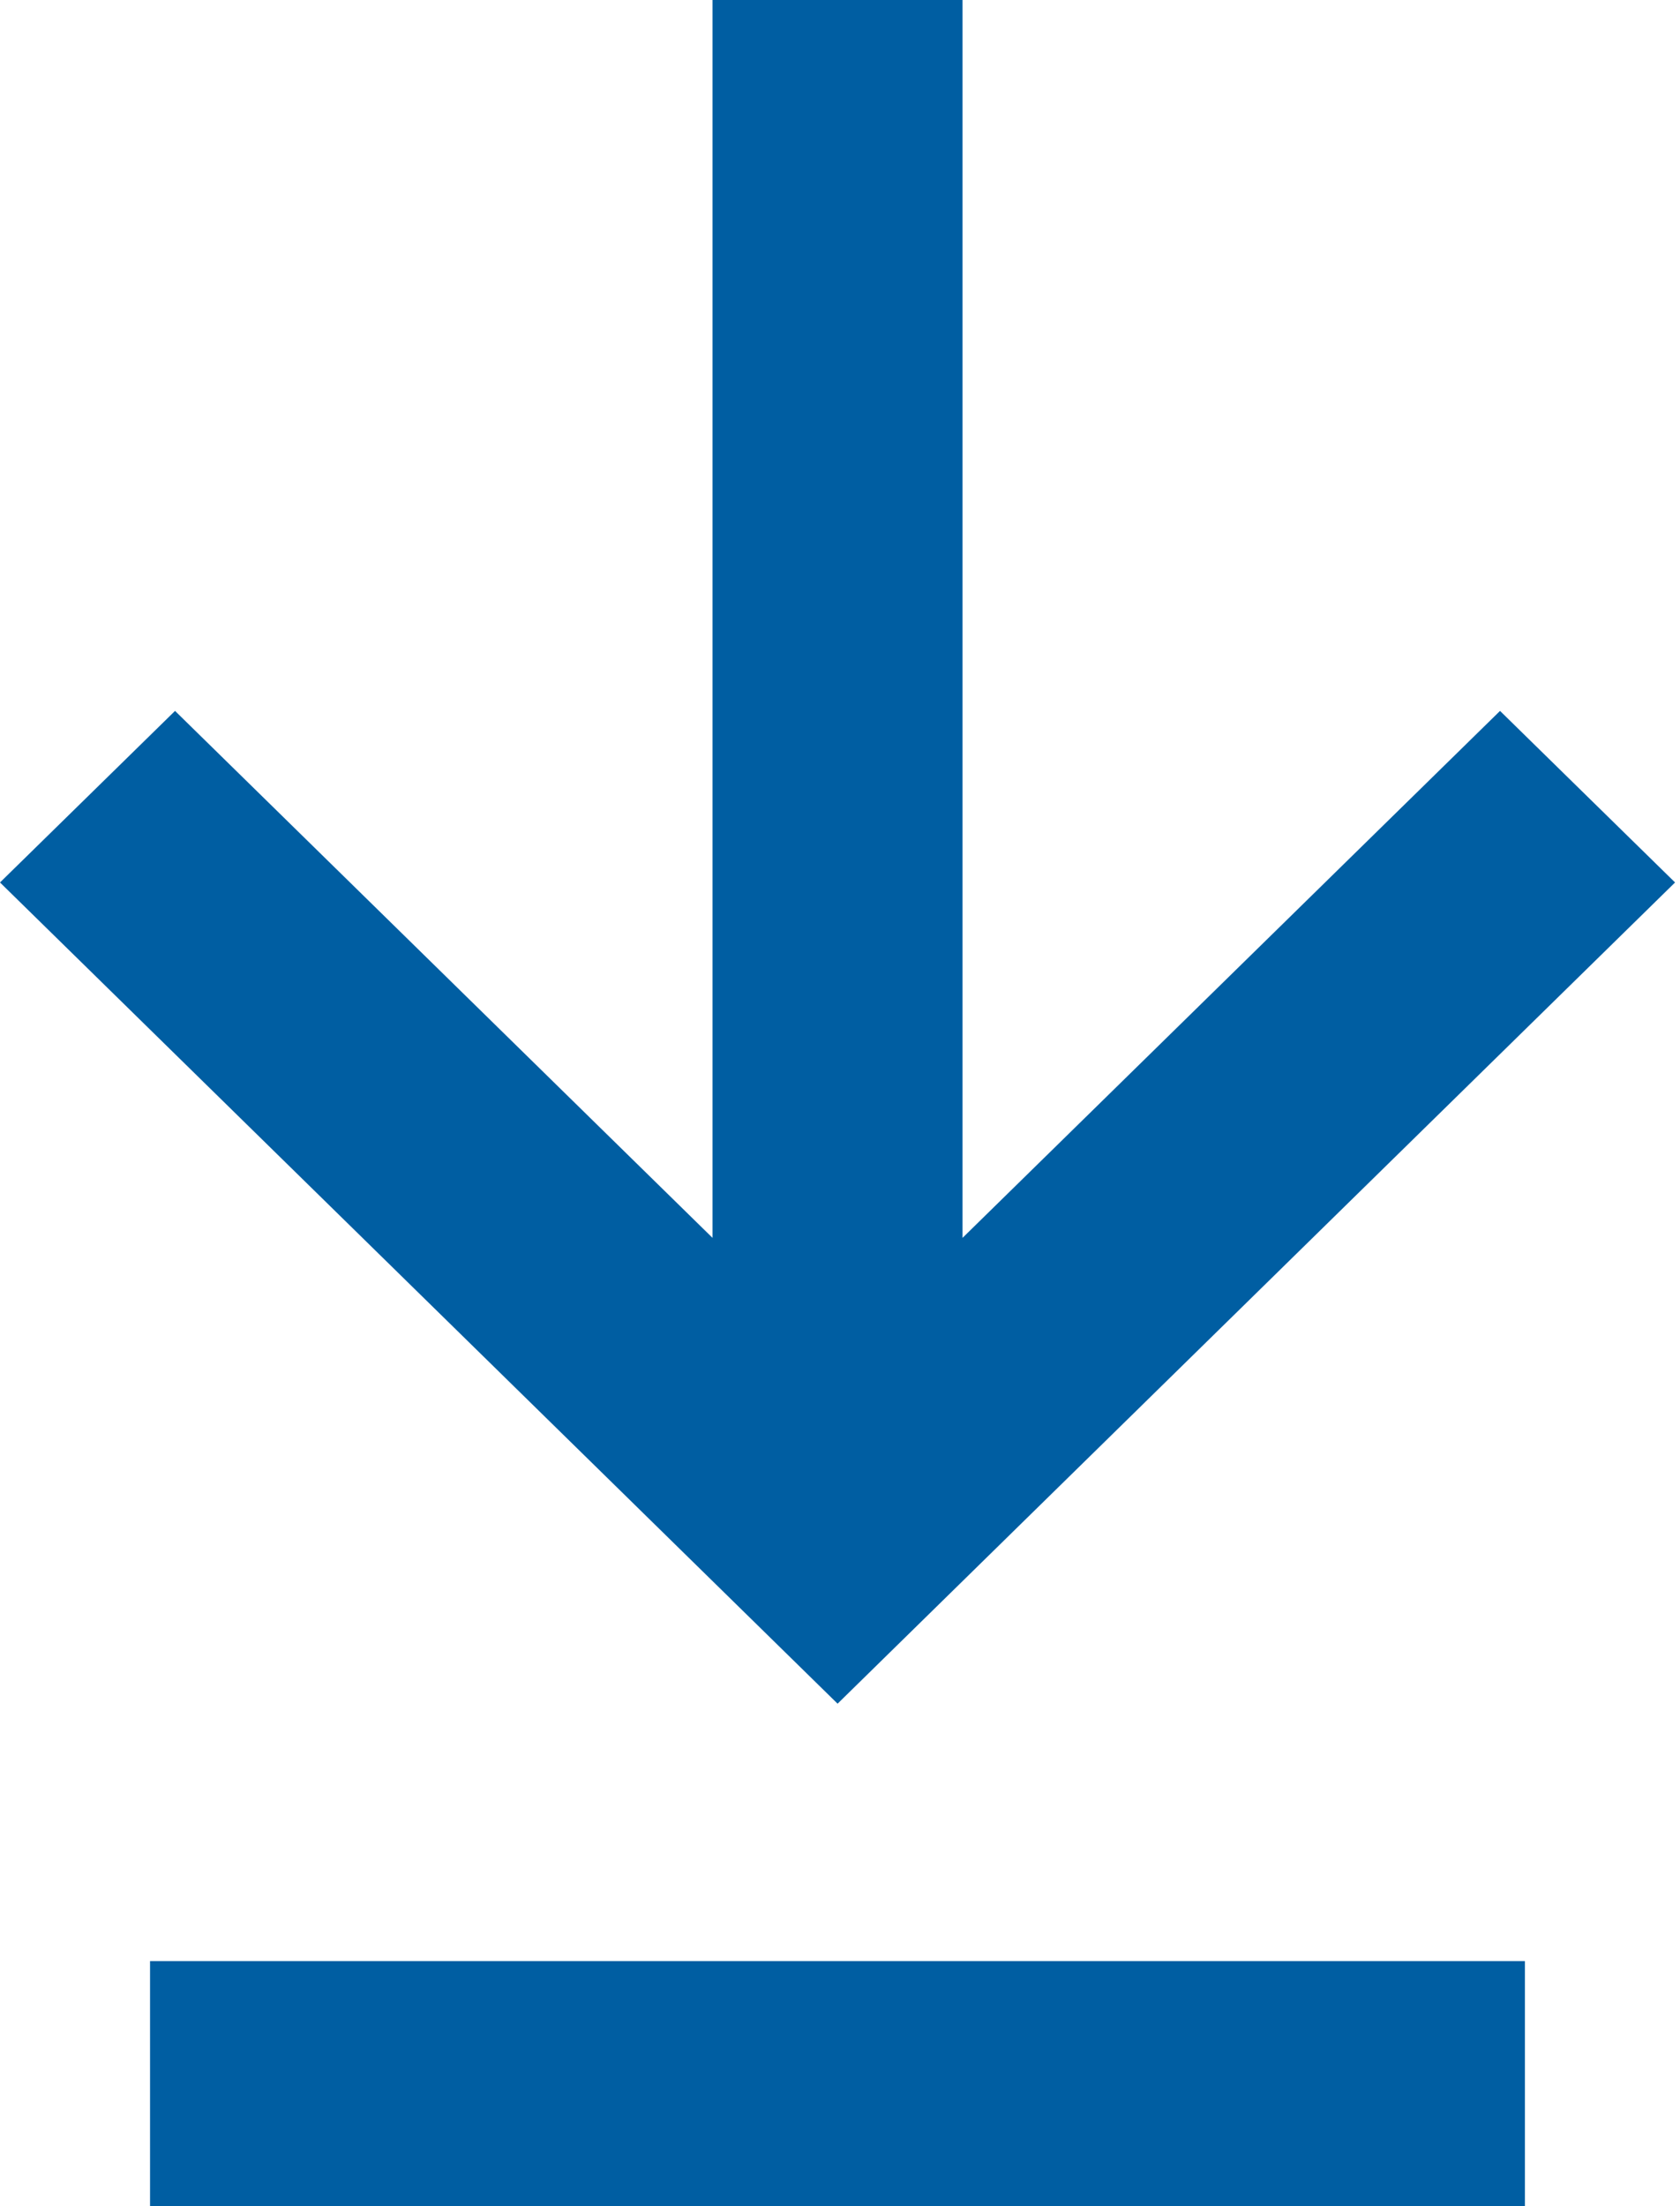 <?xml version="1.0" encoding="UTF-8"?>
<svg width="16px" height="21px" viewBox="0 0 16 21" version="1.1" xmlns="http://www.w3.org/2000/svg" xmlnsXlink="http://www.w3.org/1999/xlink">
    <!-- Generator: Sketch 62 (91390) - https://sketch.com -->
    <title>Download-icon</title>
    <desc>Created with Sketch.</desc>
    <g id="MVP-lite" stroke="none" stroke-width="1" fill="currentColor" fill-rule="evenodd">
        <g id="Log-in-v2" transform="translate(-322, -755)" fill="#005EA2">
            <g id="Group-3" transform="translate(322, 751)">
                <g id="Download-icon" transform="translate(0, 4)">
                    <polygon id="Fill-1" points="14.286 6.767 9.167 11.783 9.167 -1.77635684e-15 6.786 -1.77635684e-15 6.786 11.783 1.667 6.767 -9.68114477e-14 8.4 7.977 16.217 15.953 8.4"></polygon>
                    <polygon id="Fill-2" points="1.429 21 14.523 21 14.523 18.667 1.429 18.667"></polygon>
                </g>
            </g>
        </g>
    </g>
</svg>
